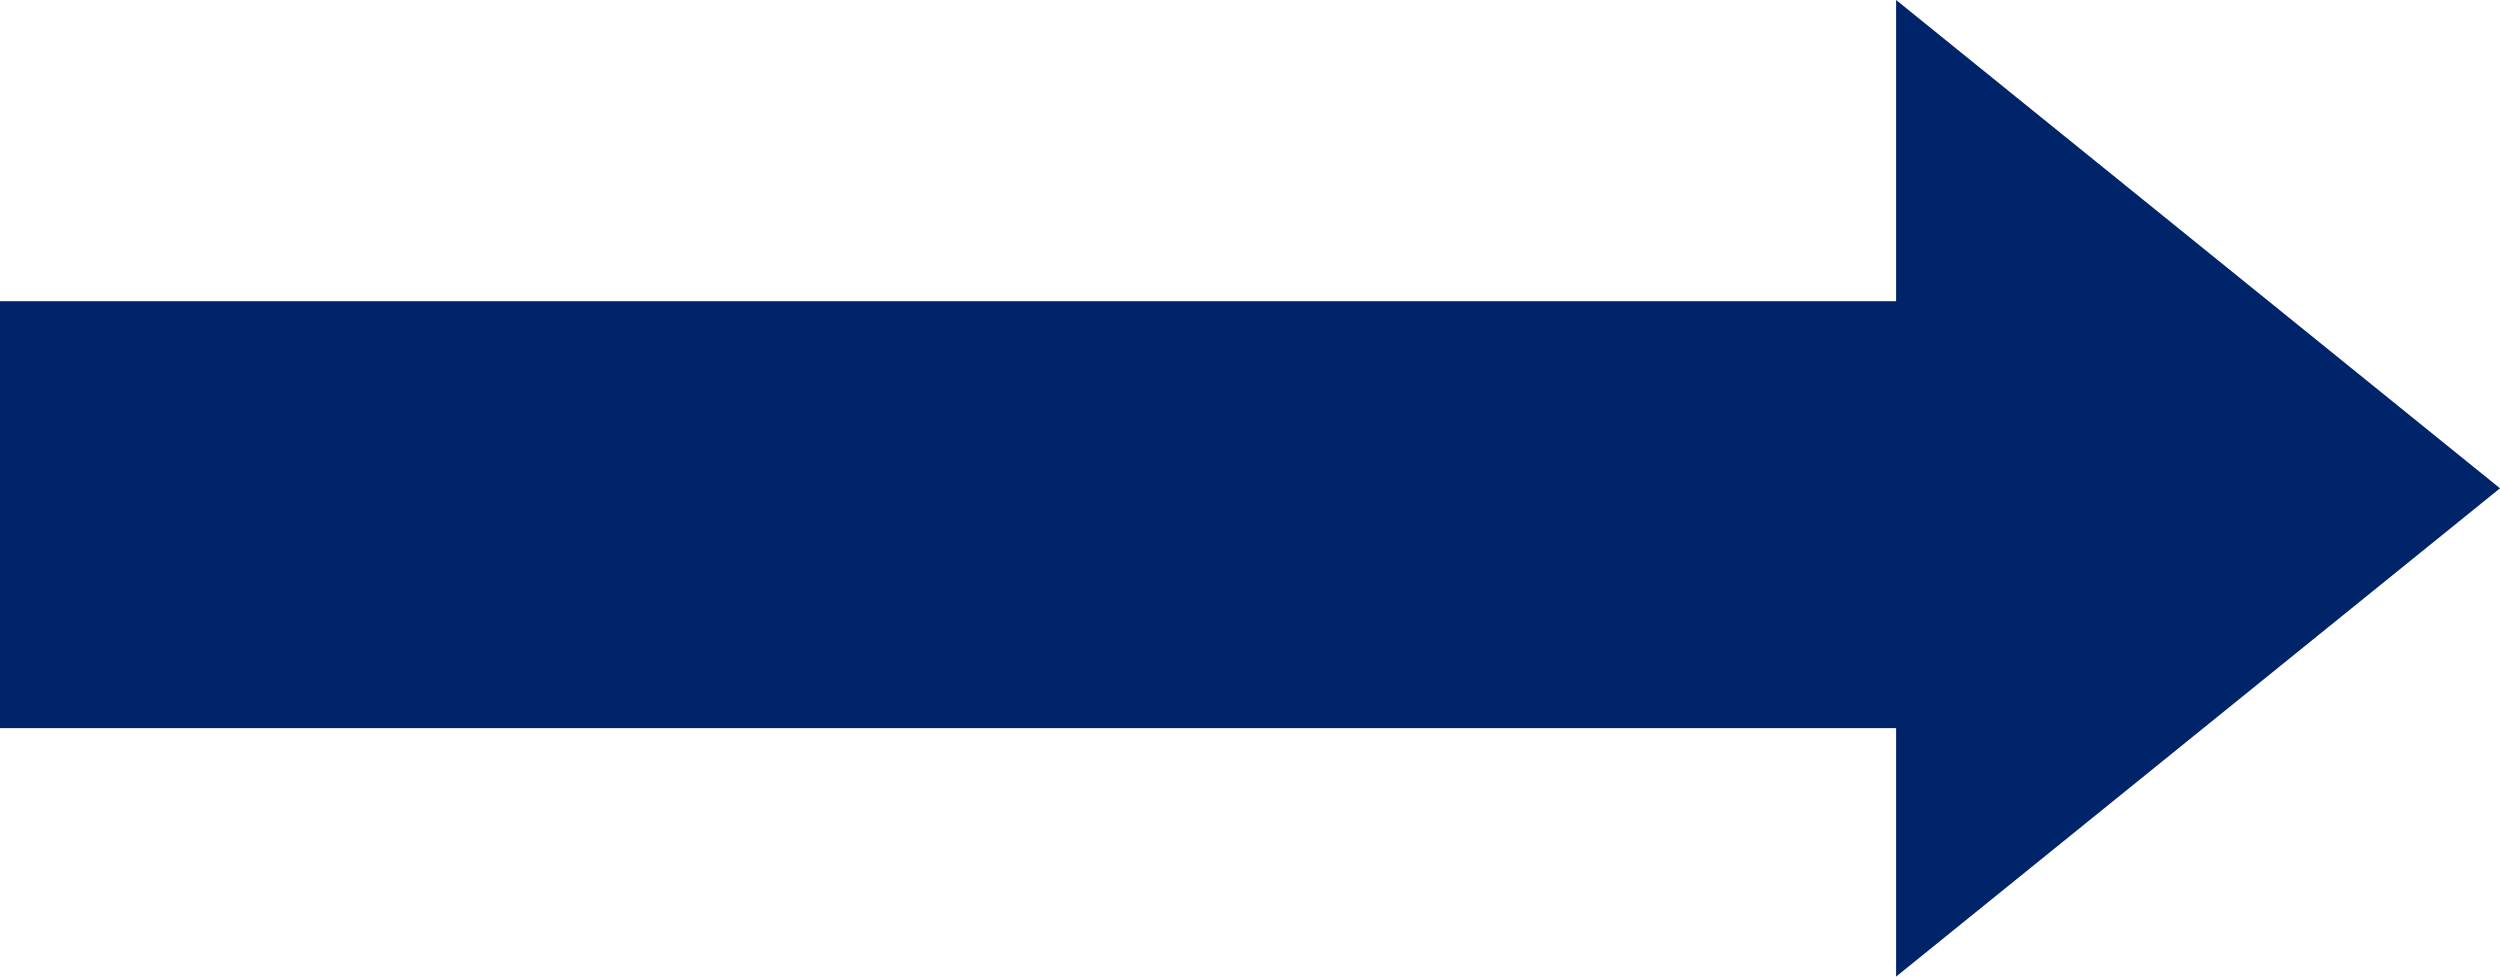 <svg width="1111" height="434" viewBox="0 0 1111 434" fill="none" xmlns="http://www.w3.org/2000/svg">
<g style="mix-blend-mode:color">
<path fill-rule="evenodd" clip-rule="evenodd" d="M842.629 434L1111 217L842.629 6.18434e-06V133.849H0V323.59H842.629V434Z" fill="#002469"/>
</g>
</svg>
